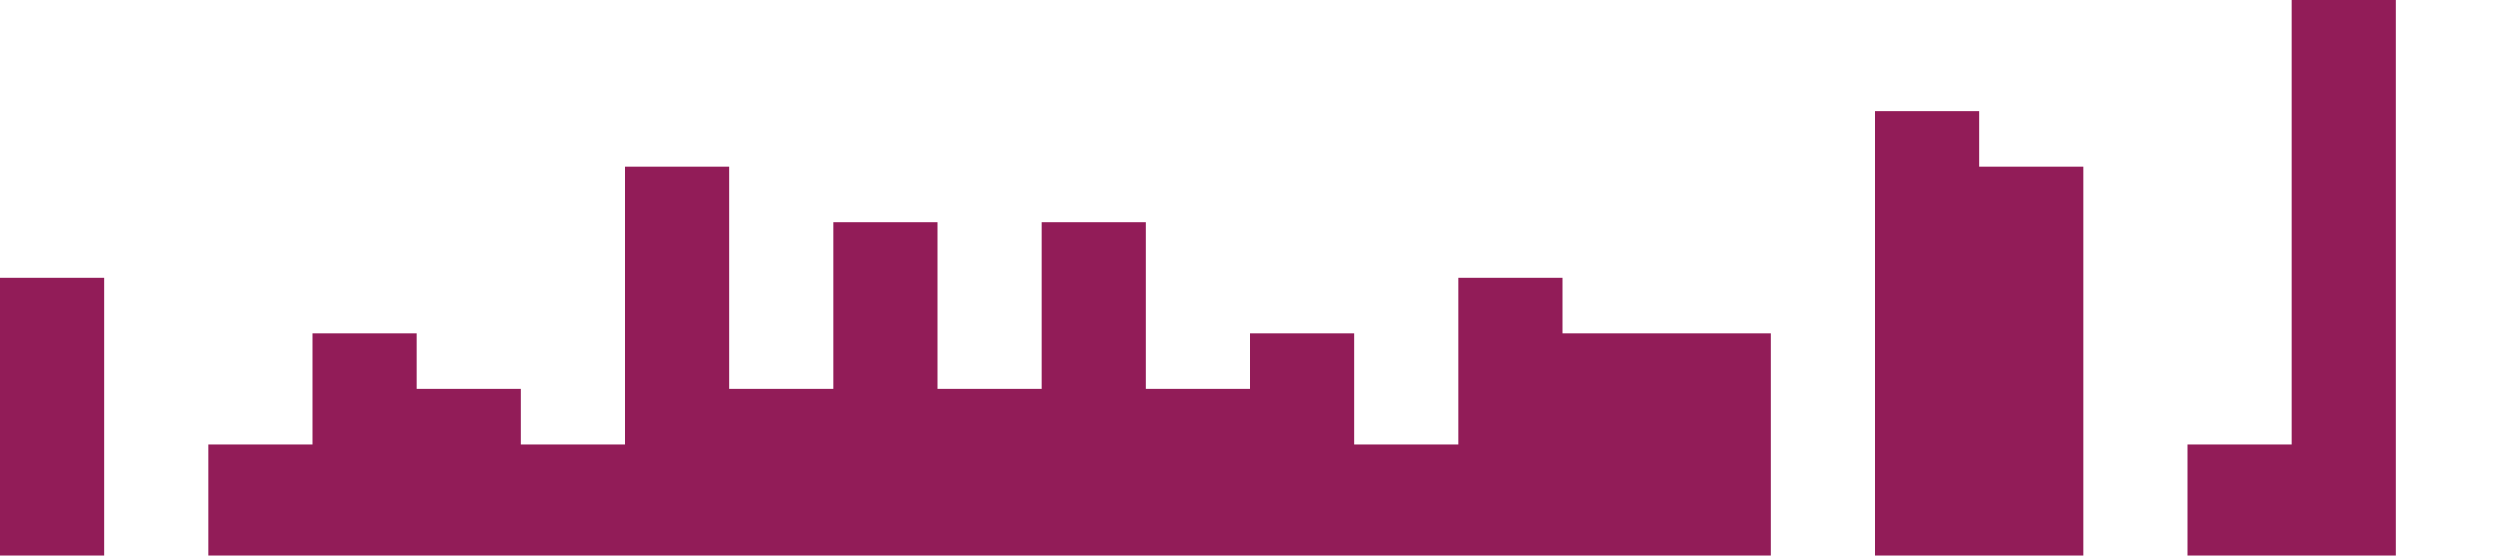 <svg xmlns="http://www.w3.org/2000/svg" viewBox="0 0 1440 320"><path fill="#921c58" fill-opacity="1" d="M0,128L0,160L60,160L60,320L120,320L120,256L180,256L180,192L240,192L240,224L300,224L300,256L360,256L360,96L420,96L420,224L480,224L480,128L540,128L540,224L600,224L600,128L660,128L660,224L720,224L720,192L780,192L780,256L840,256L840,160L900,160L900,192L960,192L960,192L1020,192L1020,320L1080,320L1080,64L1140,64L1140,96L1200,96L1200,320L1260,320L1260,256L1320,256L1320,0L1380,0L1380,320L1440,320L1440,320L1380,320L1380,320L1320,320L1320,320L1260,320L1260,320L1200,320L1200,320L1140,320L1140,320L1080,320L1080,320L1020,320L1020,320L960,320L960,320L900,320L900,320L840,320L840,320L780,320L780,320L720,320L720,320L660,320L660,320L600,320L600,320L540,320L540,320L480,320L480,320L420,320L420,320L360,320L360,320L300,320L300,320L240,320L240,320L180,320L180,320L120,320L120,320L60,320L60,320L0,320L0,320Z"></path></svg>